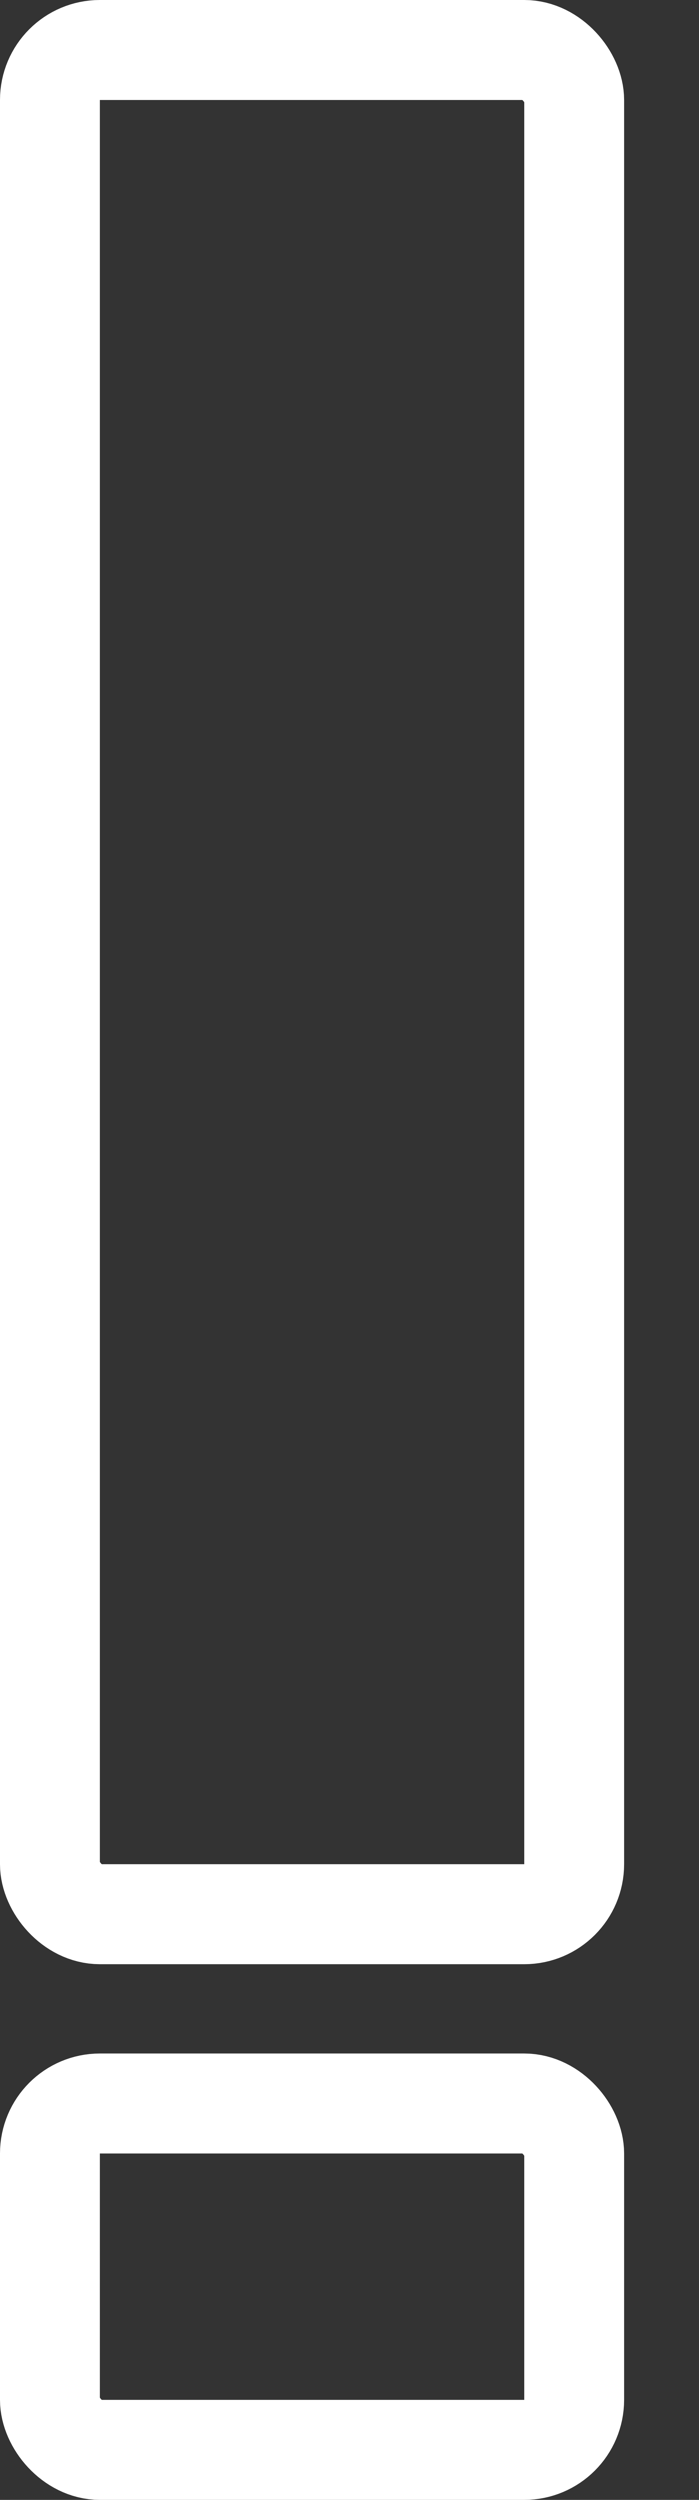 <svg width="7" height="25" viewBox="0 0 7 25" fill="none" xmlns="http://www.w3.org/2000/svg">
<rect x="0" y="0" width="7" height="25" fill="#333333" stroke="none"/>
<rect x="0.5" y="0.5" width="5.25" height="18.643" rx="0.5" stroke="white"/>
<rect x="0.5" y="21.036" width="5.25" height="3.464" rx="0.5" stroke="white"/>
</svg>
